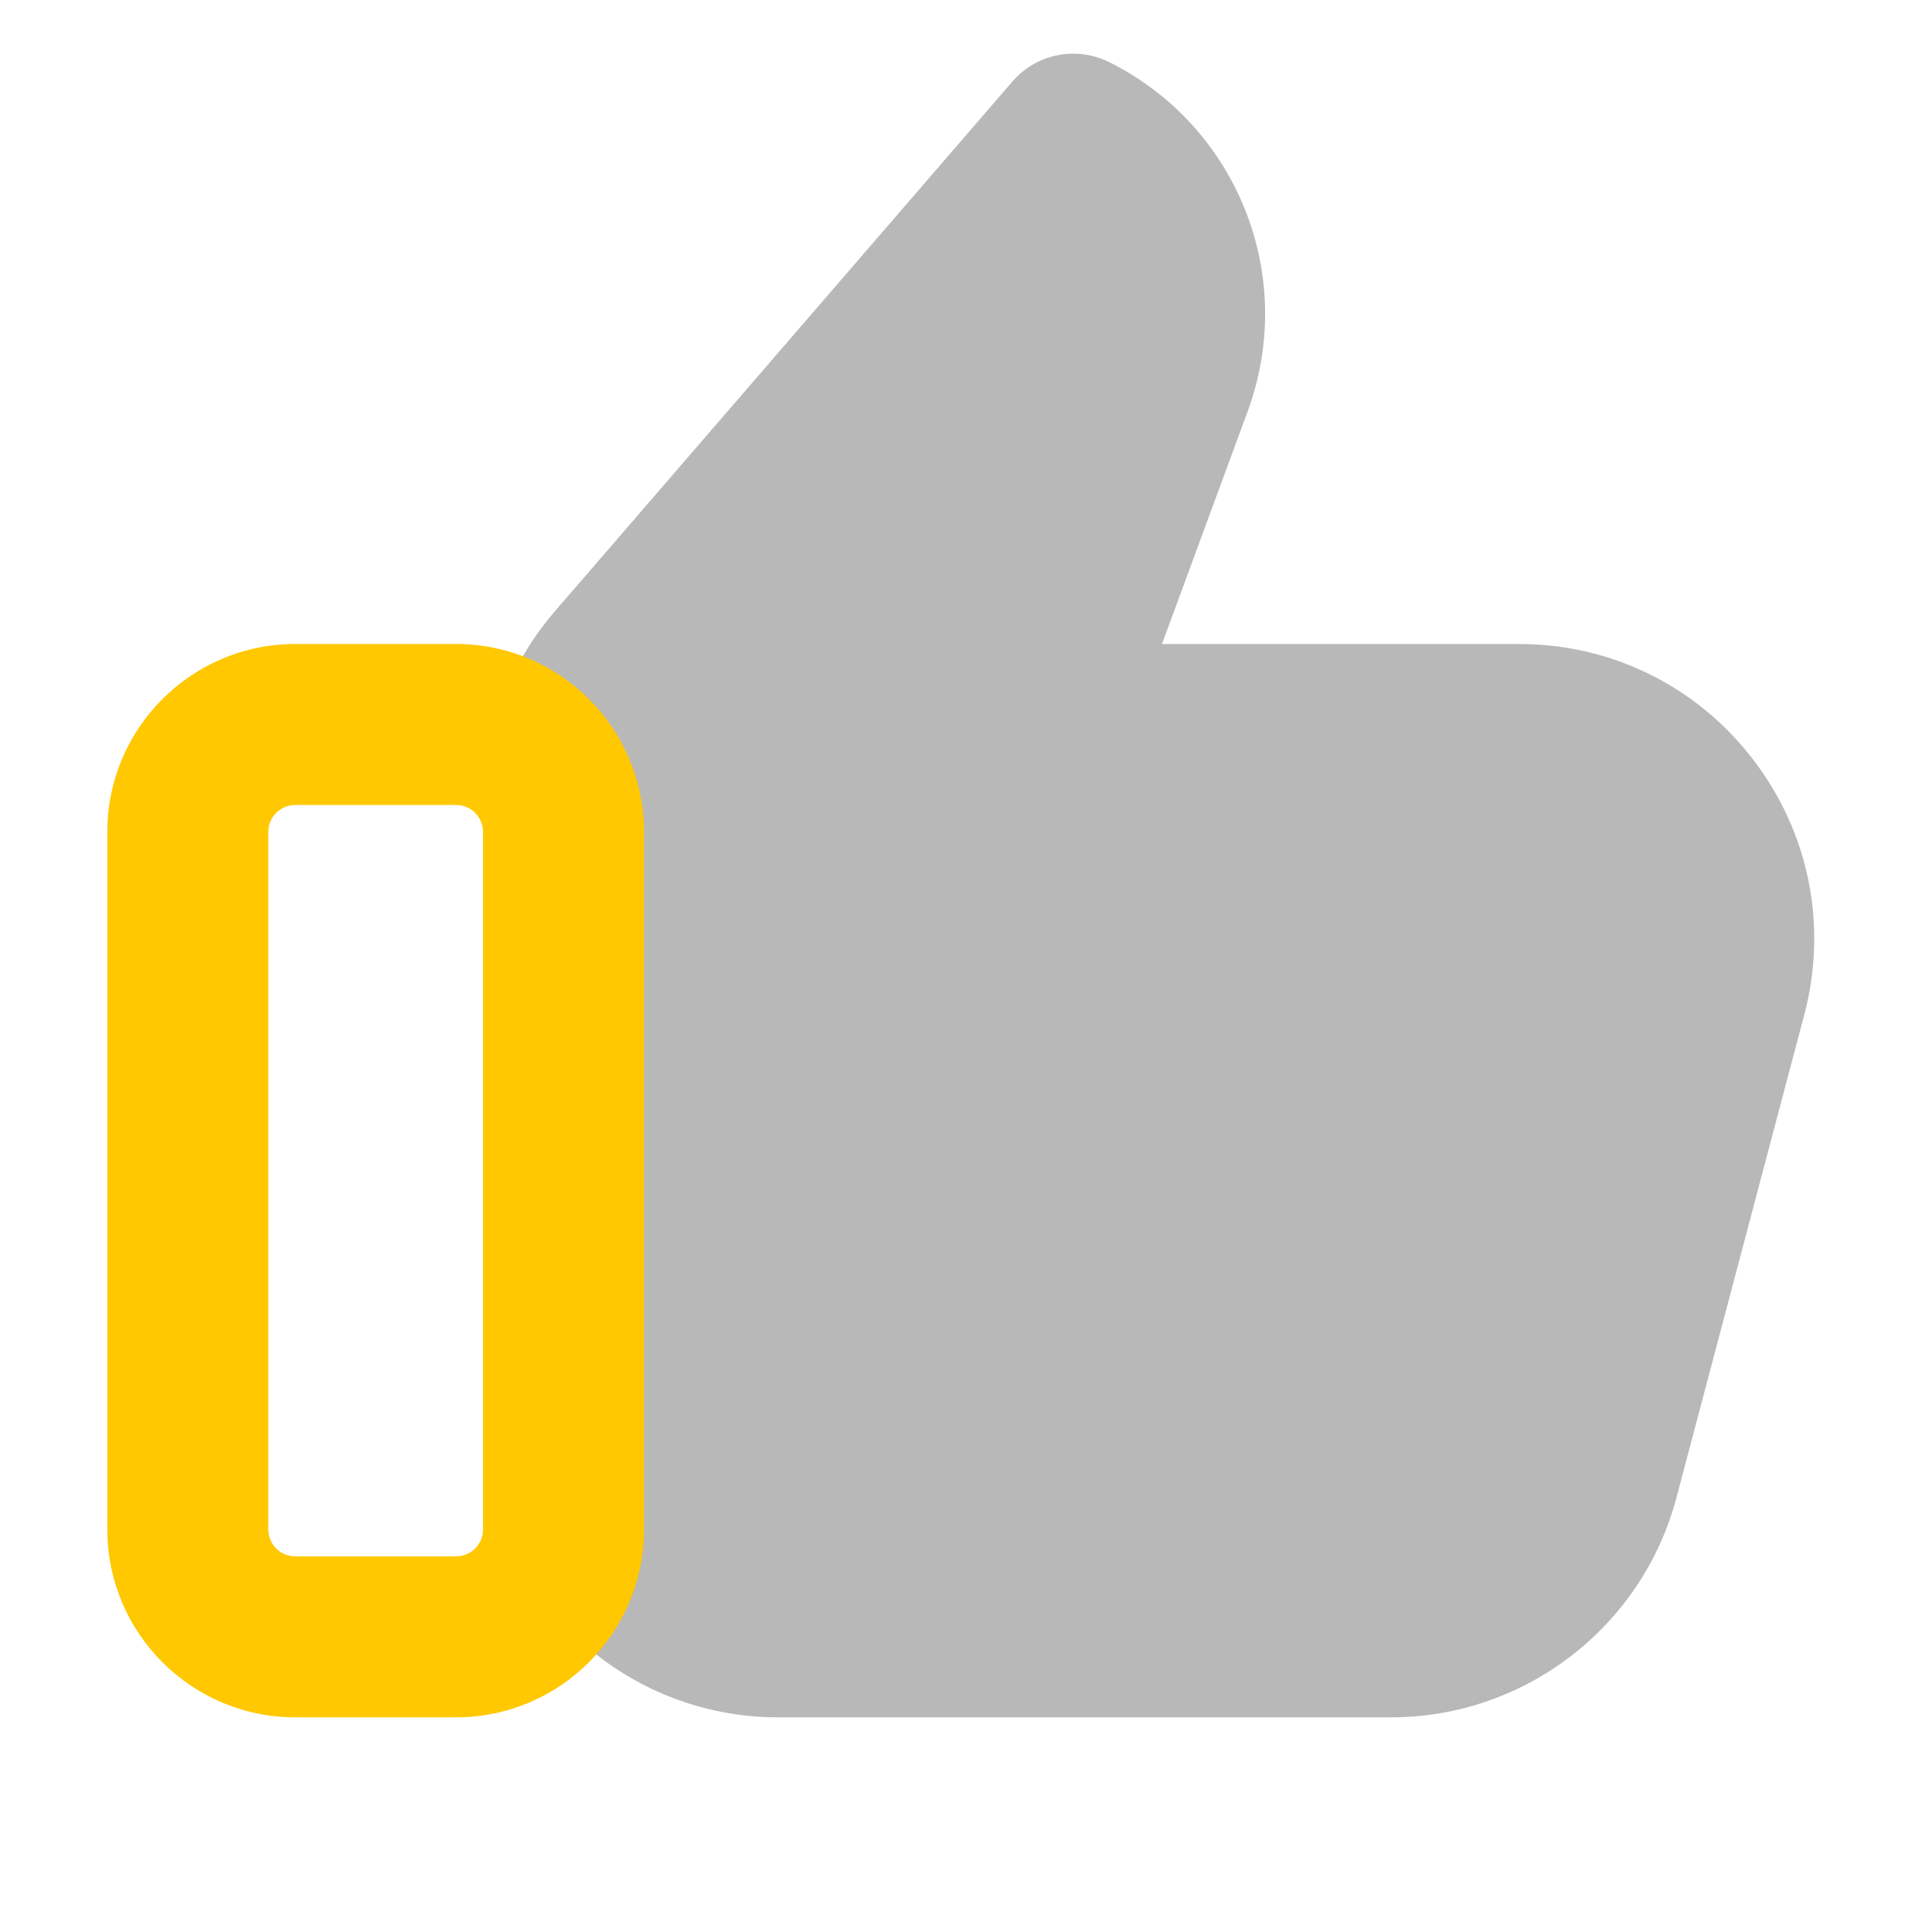 <svg xmlns="http://www.w3.org/2000/svg" width="18" height="18" viewBox="0 0 18 18"><title>thumbs up</title><g fill="#b8b8b8e0" class="nc-icon-wrapper"><path d="M16.331,7.073c-.525-.682-1.319-1.073-2.179-1.073h-3.326l.798-2.167c.463-1.256-.091-2.655-1.289-3.254-.307-.153-.679-.079-.903,.181L5.168,5.697c-.431,.5-.668,1.138-.668,1.797v5.756c0,1.517,1.234,2.75,2.75,2.75h5.71c1.246,0,2.339-.841,2.659-2.046l1.191-4.5c.22-.832,.045-1.699-.479-2.381Z" fill="#b8b8b8e0"></path><path d="M4.25,16h-1.5c-.965,0-1.75-.785-1.75-1.75V7.75c0-.965,.785-1.75,1.75-1.75h1.5c.965,0,1.75,.785,1.75,1.75v6.5c0,.965-.785,1.75-1.75,1.75ZM2.75,7.5c-.138,0-.25,.112-.25,.25v6.5c0,.138,.112,.25,.25,.25h1.5c.138,0,.25-.112,.25-.25V7.75c0-.138-.112-.25-.25-.25h-1.5Z" fill="#ffc800" data-color="color-2"></path></g></svg>